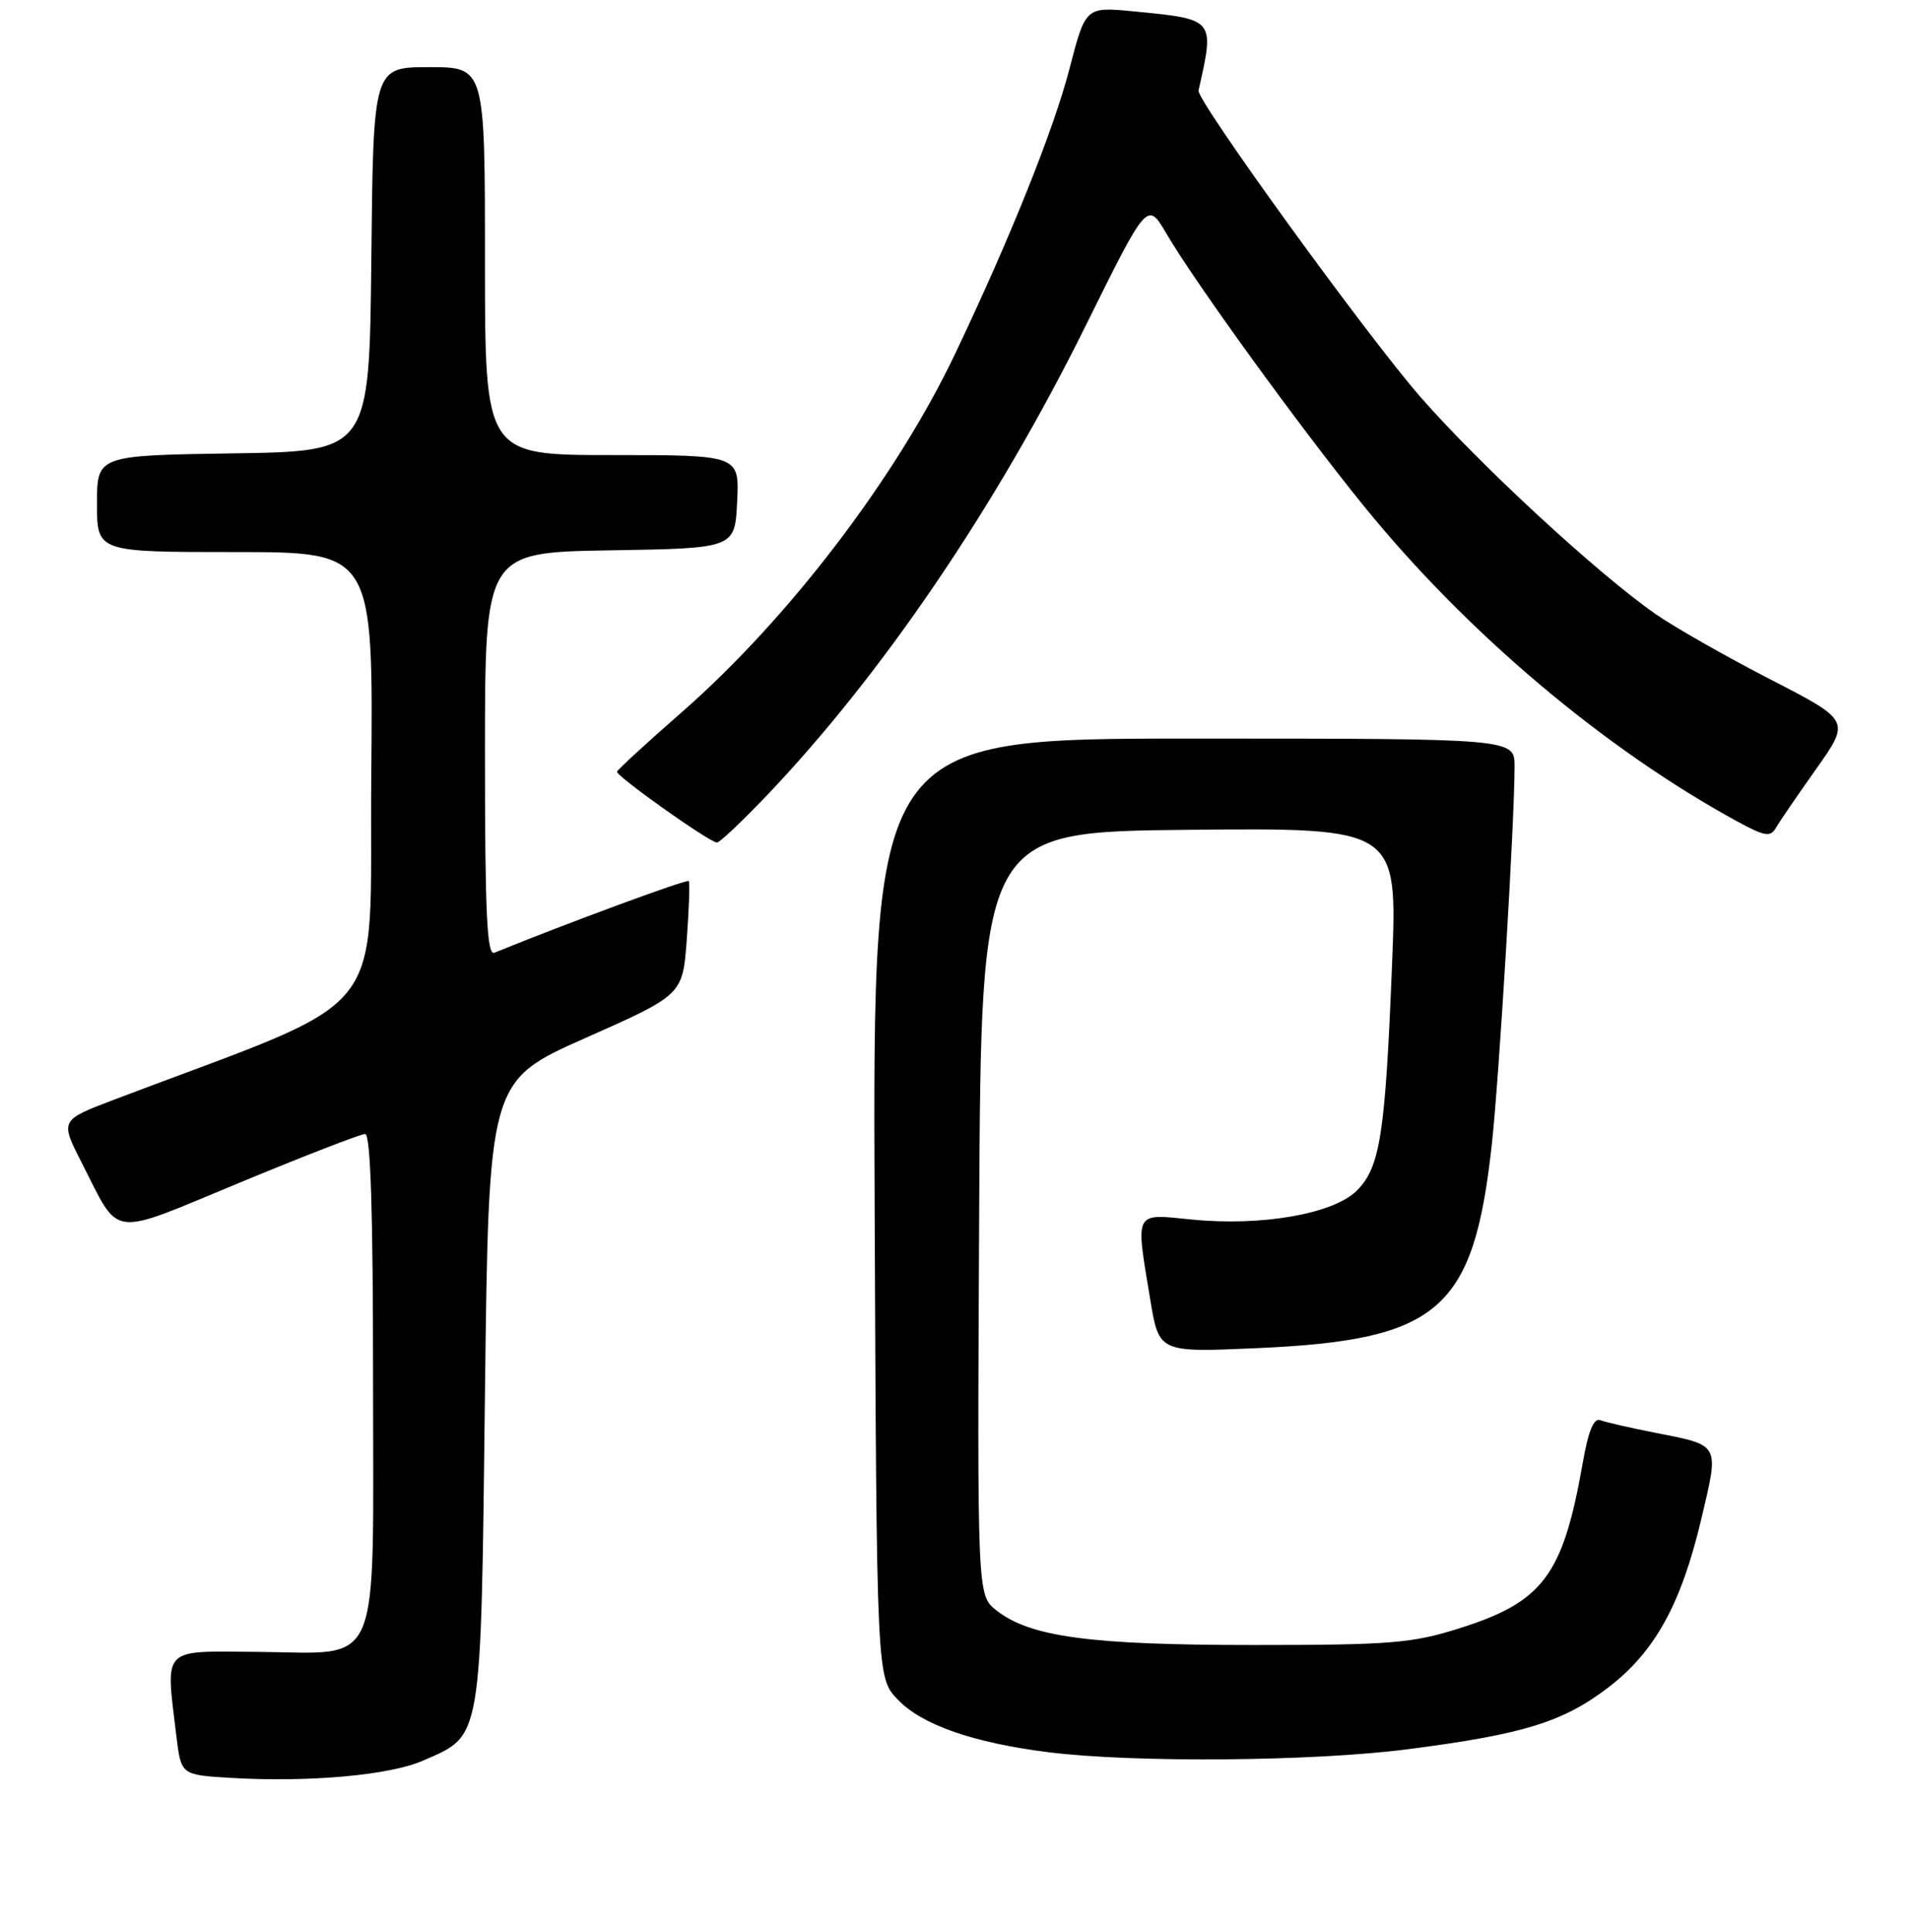 <?xml version="1.0" encoding="UTF-8" standalone="no"?>
<!DOCTYPE svg PUBLIC "-//W3C//DTD SVG 1.1//EN" "http://www.w3.org/Graphics/SVG/1.1/DTD/svg11.dtd" >
<svg xmlns="http://www.w3.org/2000/svg" xmlns:xlink="http://www.w3.org/1999/xlink" version="1.1" viewBox="0 0 256 259">
 <g >
 <path fill="currentColor"
d=" M 56.67 236.01 C 64.68 232.51 64.44 233.93 65.00 186.74 C 65.50 144.89 65.50 144.89 78.50 139.12 C 91.50 133.35 91.50 133.35 92.05 125.93 C 92.35 121.84 92.47 118.32 92.32 118.10 C 92.11 117.80 76.26 123.64 66.25 127.71 C 65.27 128.10 65.00 122.40 65.00 101.13 C 65.00 74.05 65.00 74.05 81.75 73.77 C 98.50 73.50 98.50 73.50 98.80 67.25 C 99.10 61.00 99.10 61.00 82.05 61.00 C 65.00 61.00 65.00 61.00 65.00 35.00 C 65.00 9.00 65.00 9.00 57.52 9.00 C 50.03 9.00 50.03 9.00 49.77 34.75 C 49.50 60.50 49.50 60.50 31.25 60.77 C 13.00 61.05 13.00 61.05 13.00 67.52 C 13.00 74.00 13.00 74.00 31.51 74.00 C 50.03 74.00 50.03 74.00 49.76 104.19 C 49.47 137.58 53.09 133.05 15.27 147.41 C 8.05 150.16 8.05 150.16 10.94 155.83 C 16.19 166.10 14.37 165.88 32.19 158.50 C 40.82 154.92 48.36 152.00 48.94 152.00 C 49.67 152.00 50.00 162.35 50.00 184.85 C 50.00 224.79 51.39 221.54 34.39 221.42 C 21.52 221.33 22.19 220.63 23.64 232.71 C 24.27 237.91 24.27 237.91 30.88 238.31 C 41.42 238.93 52.16 237.97 56.67 236.01 Z  M 188.70 234.47 C 204.13 232.48 209.44 230.85 215.50 226.24 C 221.78 221.46 225.32 215.07 228.03 203.60 C 230.44 193.41 230.64 193.78 221.75 192.03 C 218.48 191.39 215.22 190.64 214.51 190.37 C 213.61 190.02 212.89 191.76 212.12 196.19 C 209.47 211.21 206.82 214.73 195.52 218.29 C 189.23 220.27 186.36 220.50 168.00 220.50 C 146.09 220.50 138.08 219.42 133.55 215.86 C 130.98 213.84 130.98 213.84 131.24 162.67 C 131.50 111.50 131.50 111.50 159.40 111.23 C 187.31 110.97 187.31 110.97 186.58 129.23 C 185.67 152.06 184.99 156.47 181.85 159.60 C 178.74 162.71 169.10 164.40 159.75 163.47 C 151.92 162.69 152.18 162.17 154.17 174.20 C 155.34 181.29 155.34 181.29 168.42 180.71 C 192.88 179.64 197.49 175.67 199.94 153.50 C 200.92 144.70 203.00 110.10 203.00 102.72 C 203.00 99.00 203.00 99.00 159.98 99.00 C 116.96 99.00 116.96 99.00 117.23 161.93 C 117.50 224.87 117.50 224.87 120.33 227.82 C 123.58 231.21 130.43 233.60 140.50 234.87 C 151.97 236.31 176.04 236.11 188.70 234.47 Z  M 102.66 106.75 C 118.15 90.53 133.48 67.98 145.48 43.73 C 153.78 26.95 153.78 26.95 156.34 31.32 C 160.21 37.93 174.28 57.34 182.80 67.83 C 196.58 84.81 215.00 100.36 232.83 110.10 C 236.53 112.11 237.29 112.24 238.02 110.98 C 238.48 110.17 240.93 106.60 243.44 103.05 C 248.01 96.59 248.01 96.59 237.25 91.05 C 231.33 88.00 224.43 84.07 221.93 82.33 C 214.20 76.96 198.38 62.35 190.42 53.25 C 183.17 44.95 160.35 13.44 160.64 12.13 C 162.81 2.50 162.88 2.59 152.00 1.53 C 145.50 0.90 145.50 0.90 143.35 9.20 C 141.22 17.42 135.35 32.04 127.98 47.50 C 120.09 64.06 105.63 83.01 91.34 95.50 C 86.70 99.56 82.81 103.13 82.70 103.43 C 82.50 103.98 94.97 112.83 96.09 112.94 C 96.42 112.97 99.37 110.19 102.66 106.75 Z "/>
</g>
</svg>